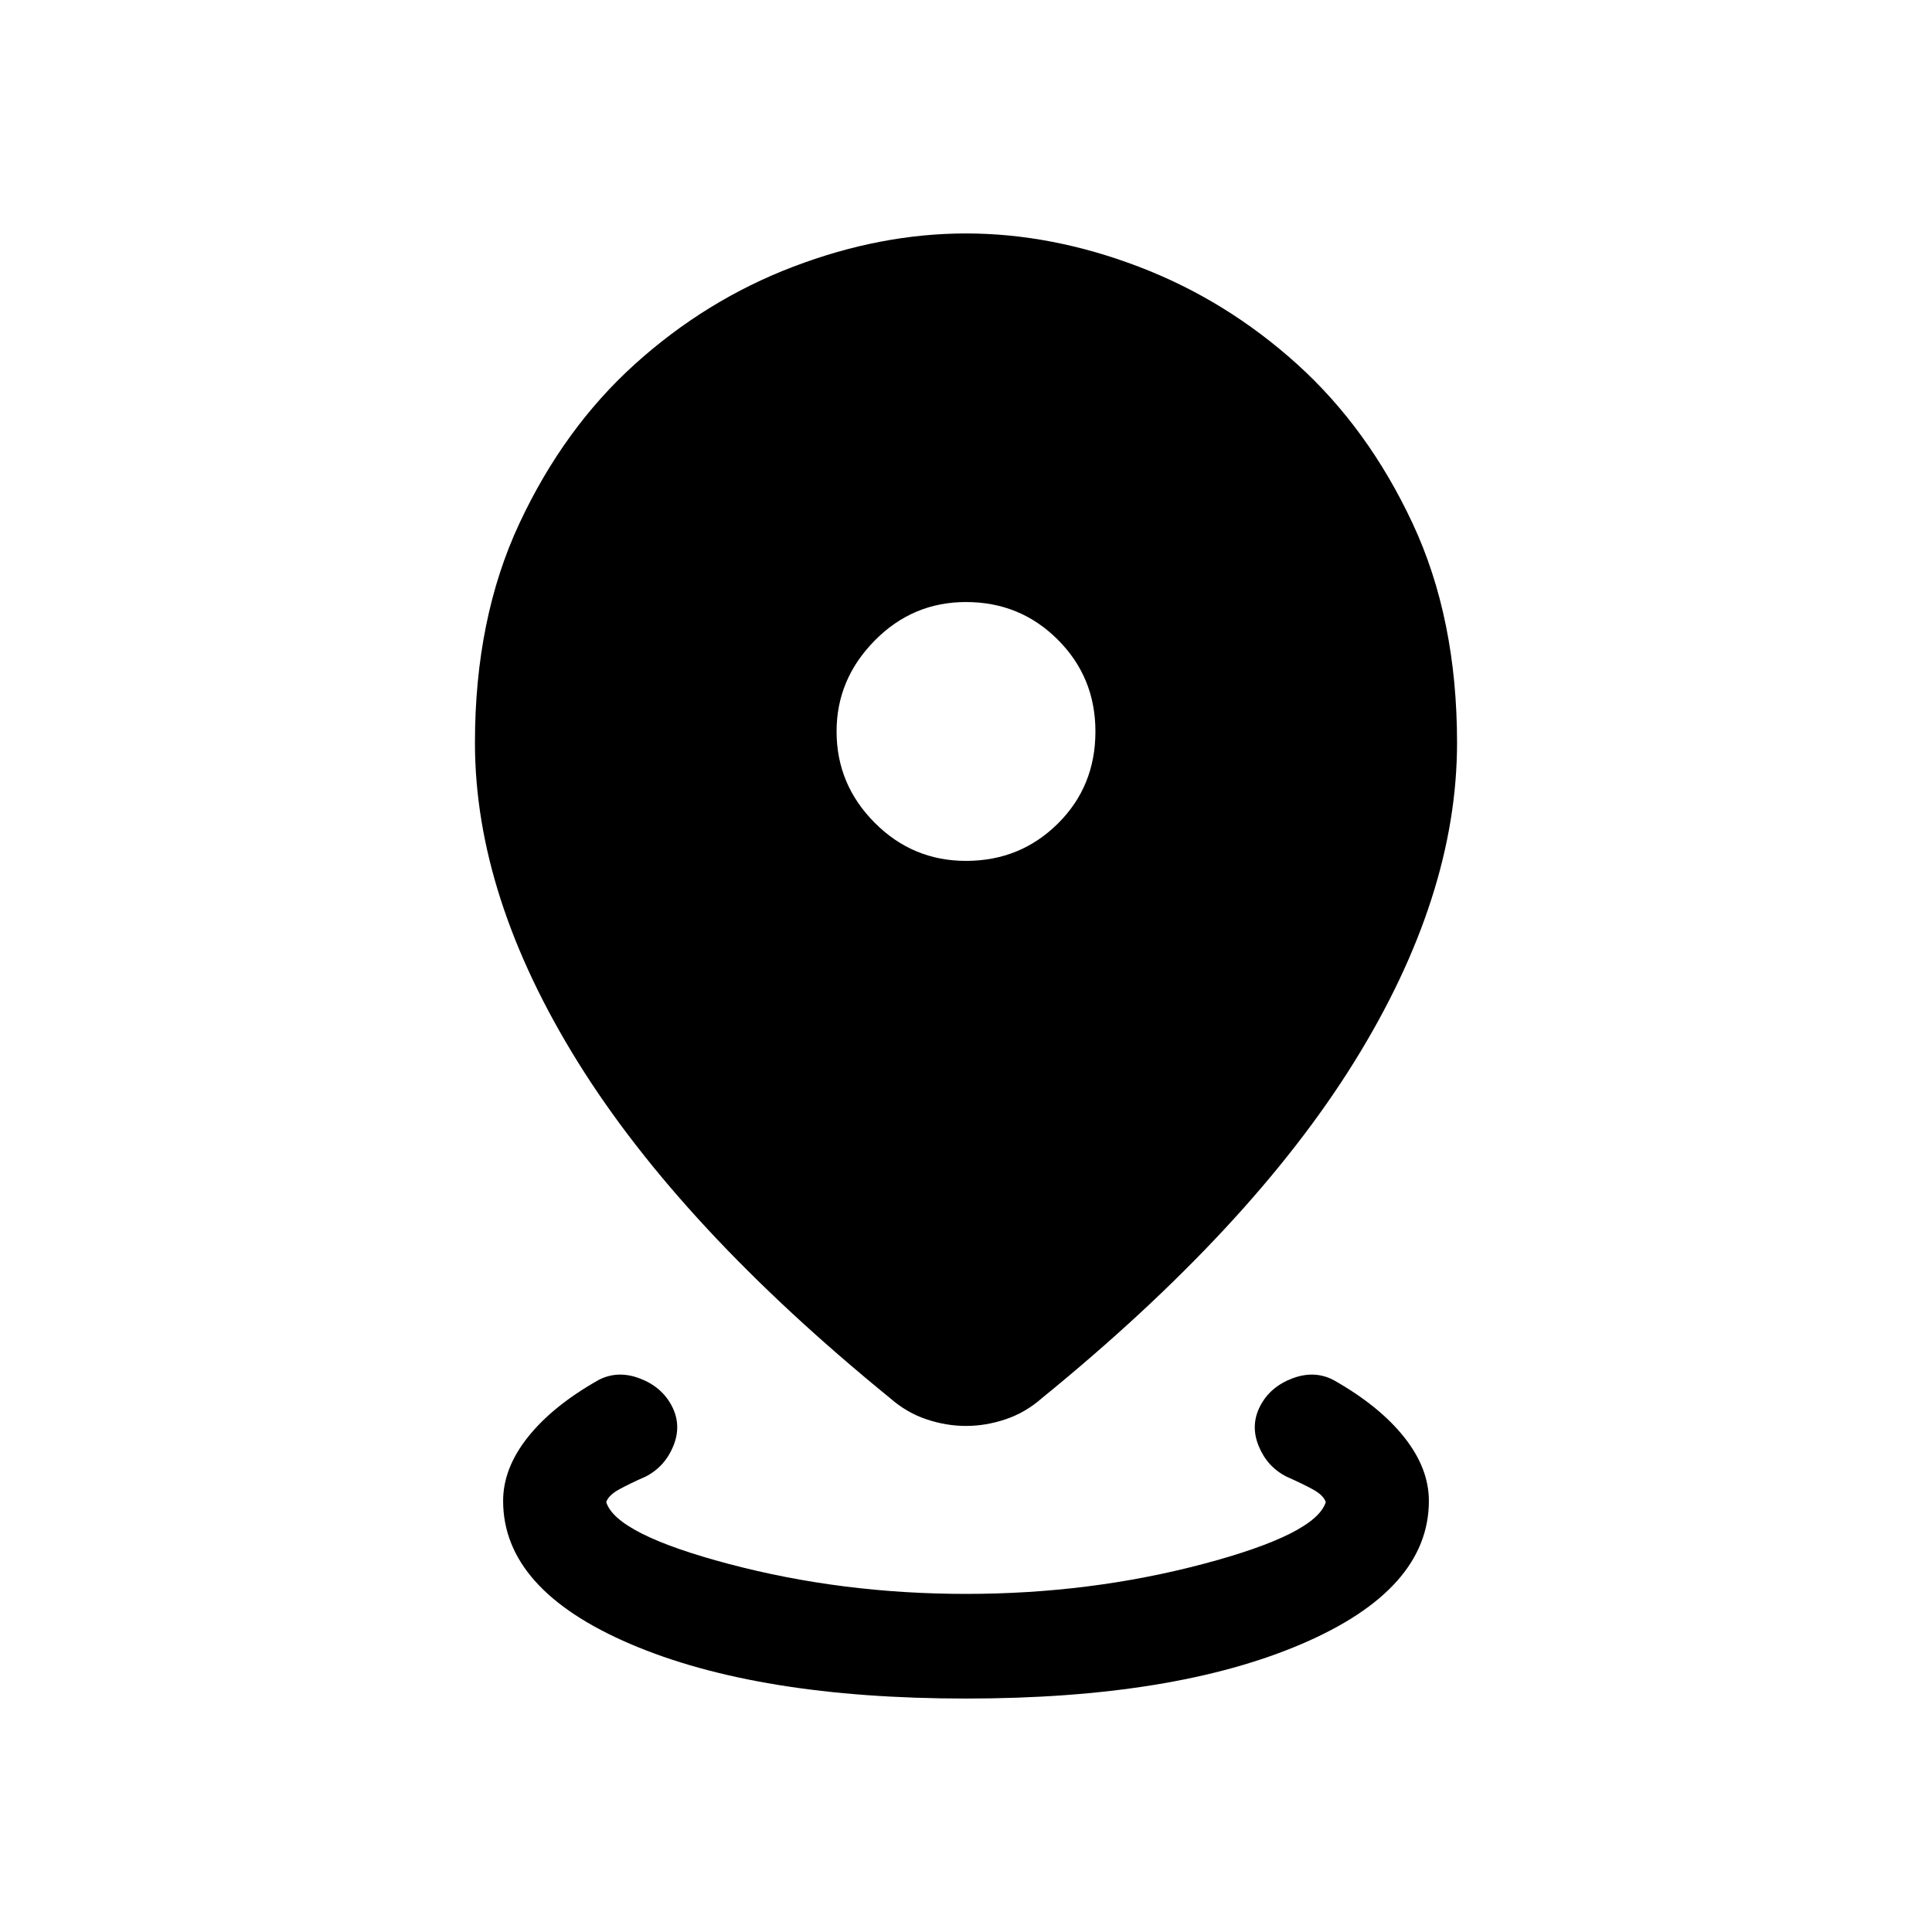 <svg xmlns="http://www.w3.org/2000/svg" height="20" viewBox="0 -960 960 960" width="20"><path d="M480-116q-103.38 0-166.69-27.08Q250-170.15 250-214.23q0-16.23 12.35-31.73 12.34-15.5 35.11-28.35 9.54-4.92 20.5-.73 10.96 4.19 15.89 13.73 4.92 9.54.73 19.81-4.19 10.27-13.73 15.19-7.54 3.31-13 6.27-5.47 2.96-6.62 6.42 4.92 15.93 61.04 30.77Q418.38-168 480-168q61.62 0 117.73-14.85 56.12-14.84 61.04-30.77-1.15-3.46-6.62-6.42-5.46-2.96-13-6.27-9.54-4.92-13.73-15.19-4.19-10.27.73-19.81 4.93-9.54 15.89-13.73 10.96-4.19 20.5.73 22.77 12.85 35.11 28.35Q710-230.46 710-214.23q0 44.08-63.31 71.15Q583.38-116 480-116Zm0-135.46q-9.85 0-19.69-3.31-9.85-3.31-18.08-10.54-103.92-84.61-155.07-166.92Q236-514.54 236-590.92q0-61.77 22.08-109t57.38-79.12q35.31-31.88 78.66-48.42Q437.46-844 480-844q42.54 0 85.88 16.54 43.35 16.54 78.66 48.42 35.3 31.89 57.38 79.12 22.08 47.23 22.08 109 0 76.38-51.16 158.69-51.15 82.31-155.07 166.92-8.23 7.23-18.08 10.54-9.84 3.31-19.69 3.31Zm0-280.77q26.92 0 45.61-18.5 18.7-18.5 18.7-45.81 0-26.92-18.7-45.61-18.69-18.7-45.61-18.7-26.54 0-45.42 19.2-18.89 19.19-18.89 45.11 0 26.31 18.89 45.31 18.88 19 45.42 19Z"/></svg>